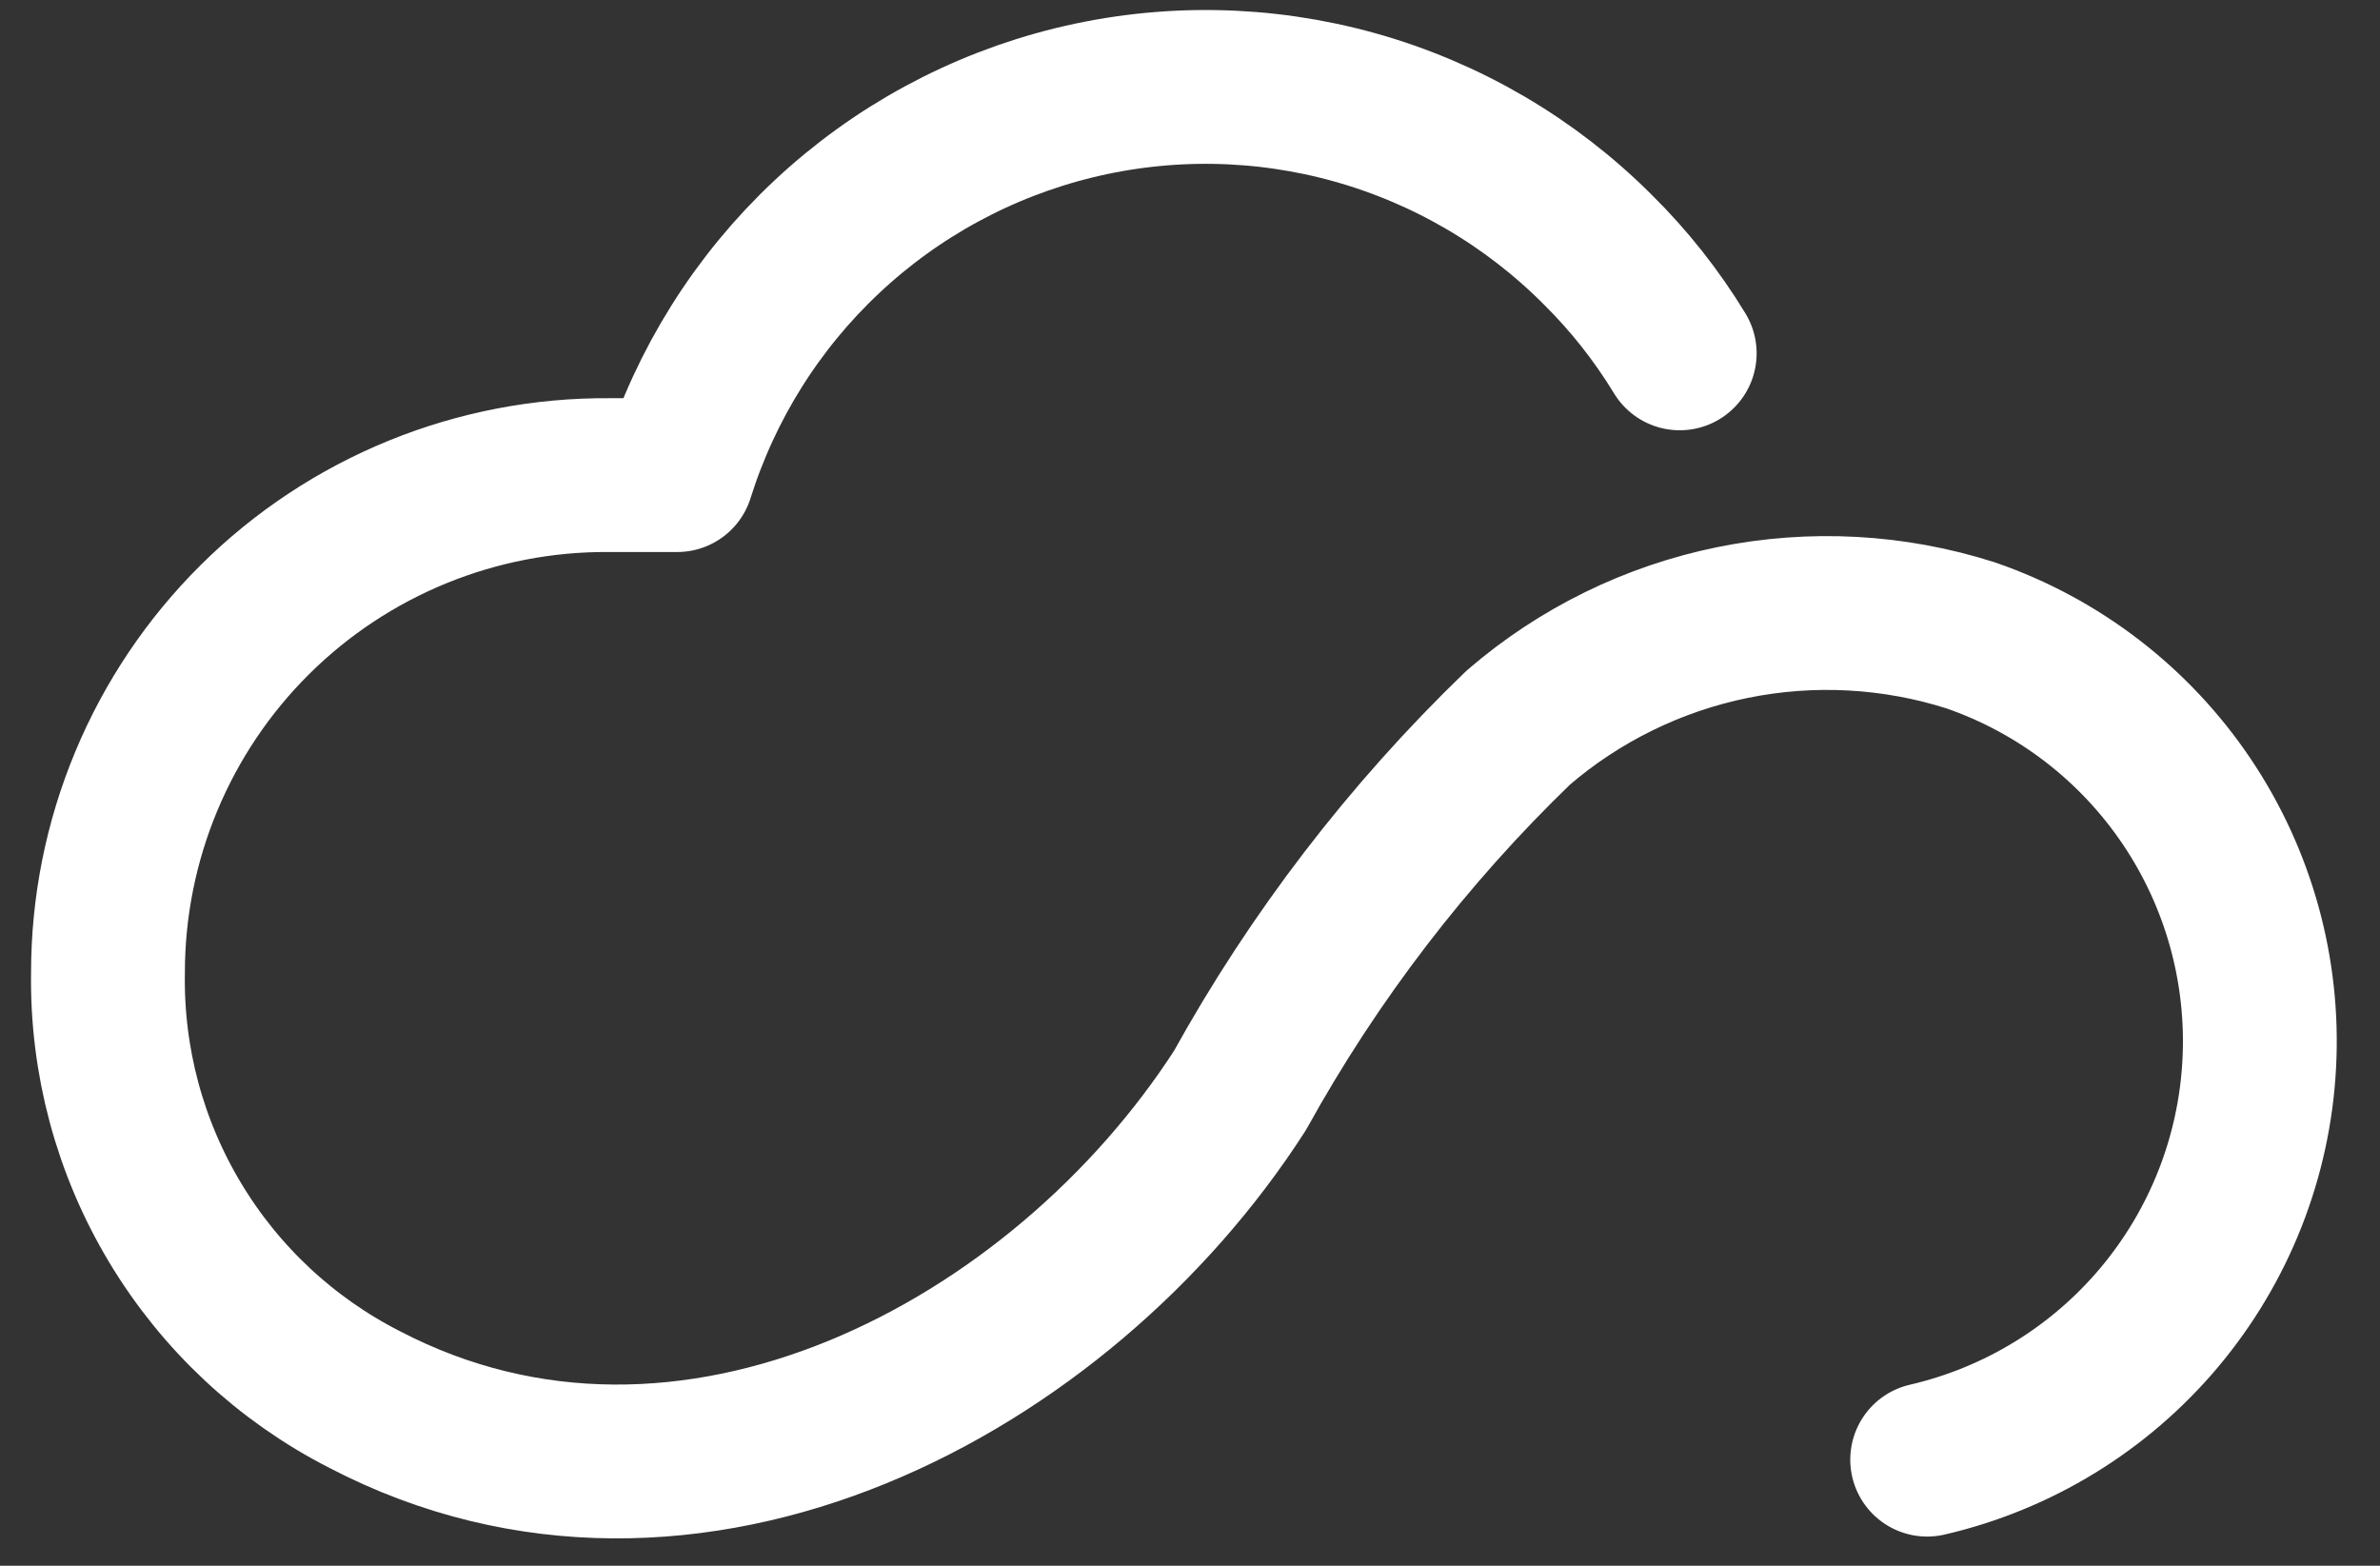 <svg width="38" height="25" viewBox="0 0 38 25" fill="none" xmlns="http://www.w3.org/2000/svg">
<rect x="0" y="0" width="38" height="25" fill="#333333" stroke="none"/>
<path d="M30.77 23.306C32.219 22.971 33.521 22.173 34.477 21.034C35.434 19.894 35.994 18.474 36.072 16.988C36.151 15.502 35.744 14.03 34.913 12.796C34.082 11.562 32.872 10.631 31.465 10.145C30.235 9.753 28.926 9.682 27.661 9.94C26.396 10.198 25.218 10.776 24.24 11.619C22.479 13.318 20.982 15.27 19.798 17.411C16.953 21.833 10.997 25.046 5.818 22.344C4.566 21.705 3.519 20.727 2.796 19.522C2.072 18.317 1.701 16.934 1.724 15.528C1.724 14.48 1.932 13.442 2.335 12.475C2.738 11.507 3.328 10.629 4.072 9.891C4.816 9.152 5.699 8.569 6.67 8.173C7.64 7.778 8.68 7.578 9.728 7.586H10.812C11.268 6.134 12.089 4.825 13.199 3.783C14.308 2.742 15.668 2.004 17.145 1.642C18.623 1.28 20.169 1.305 21.634 1.715C23.1 2.126 24.434 2.907 25.509 3.984C26.012 4.481 26.452 5.038 26.819 5.642" stroke="white" stroke-width="2.456" stroke-linecap="round" stroke-linejoin="round"/>
</svg>
